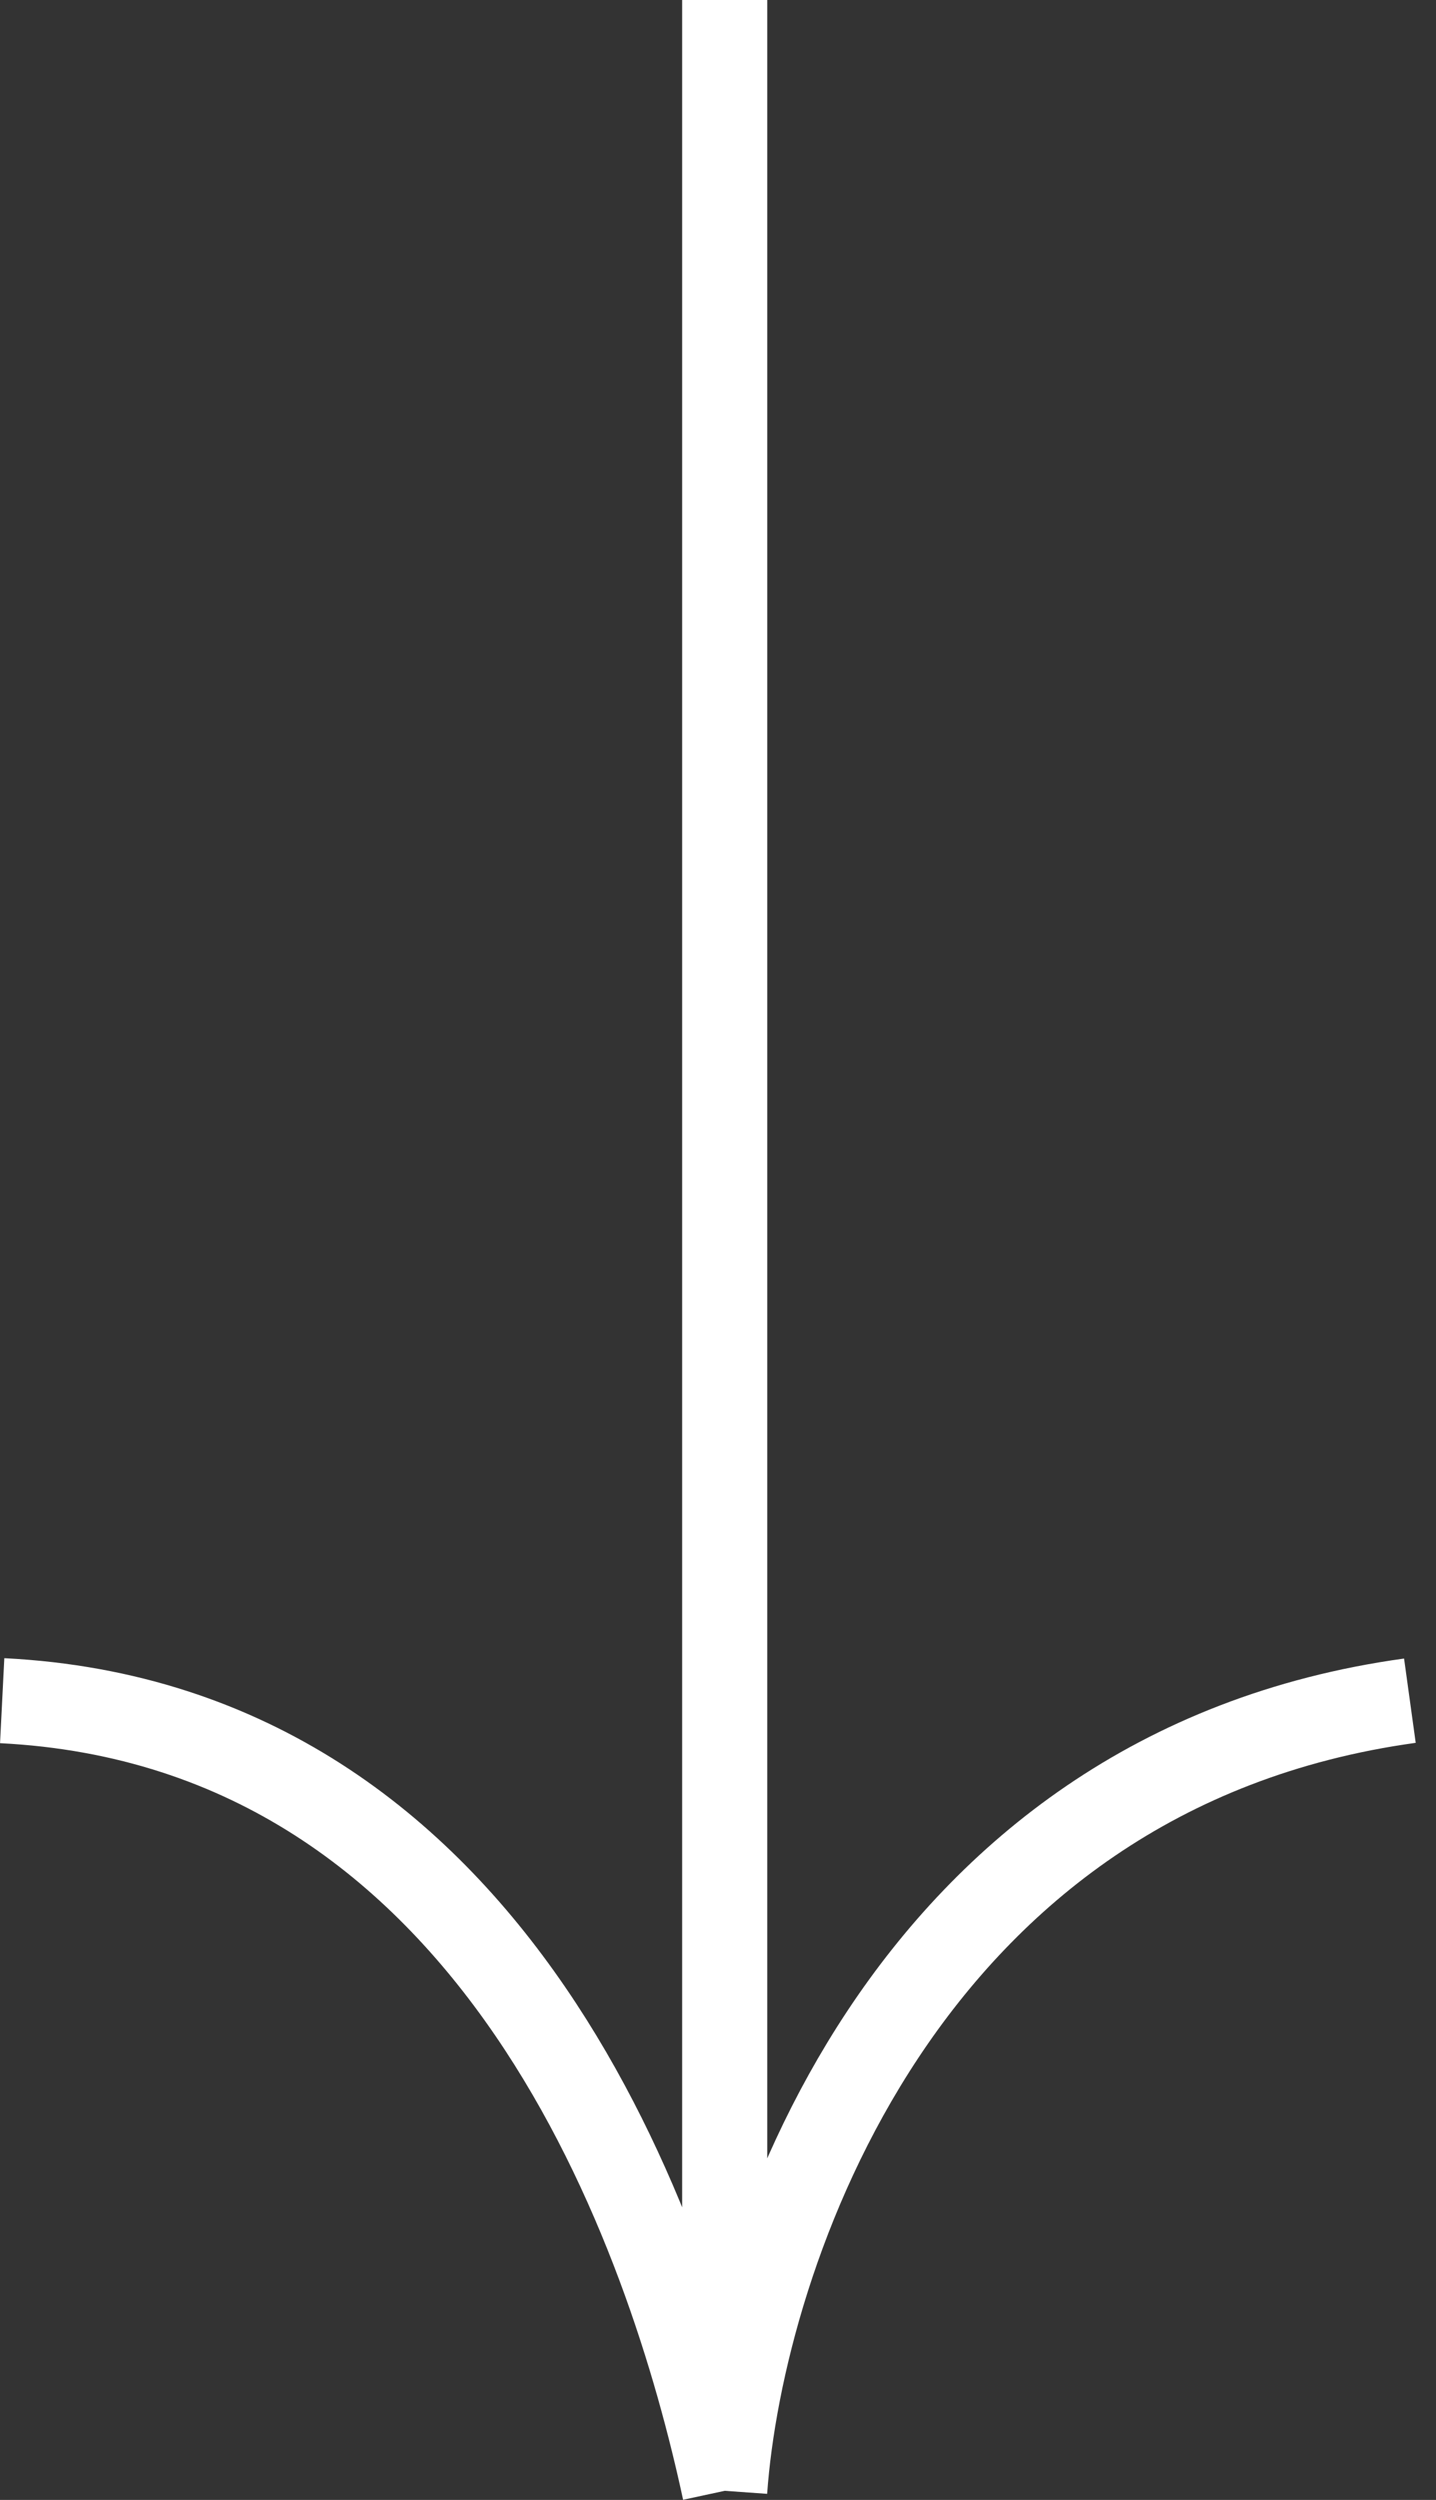 <svg width="27" height="47" viewBox="0 0 27 47" fill="none" xmlns="http://www.w3.org/2000/svg">
<rect x="0" y="0" width="27" height="47" fill="#333333" stroke="none"/>
<path d="M13.626 0L13.626 46.829M13.626 46.829C13.939 42.427 16.953 33.294 26.509 31.974M13.626 46.829C12.611 42.113 9.41 32.445 0.041 31.974" stroke="white" stroke-width="1.6"/>
</svg>

